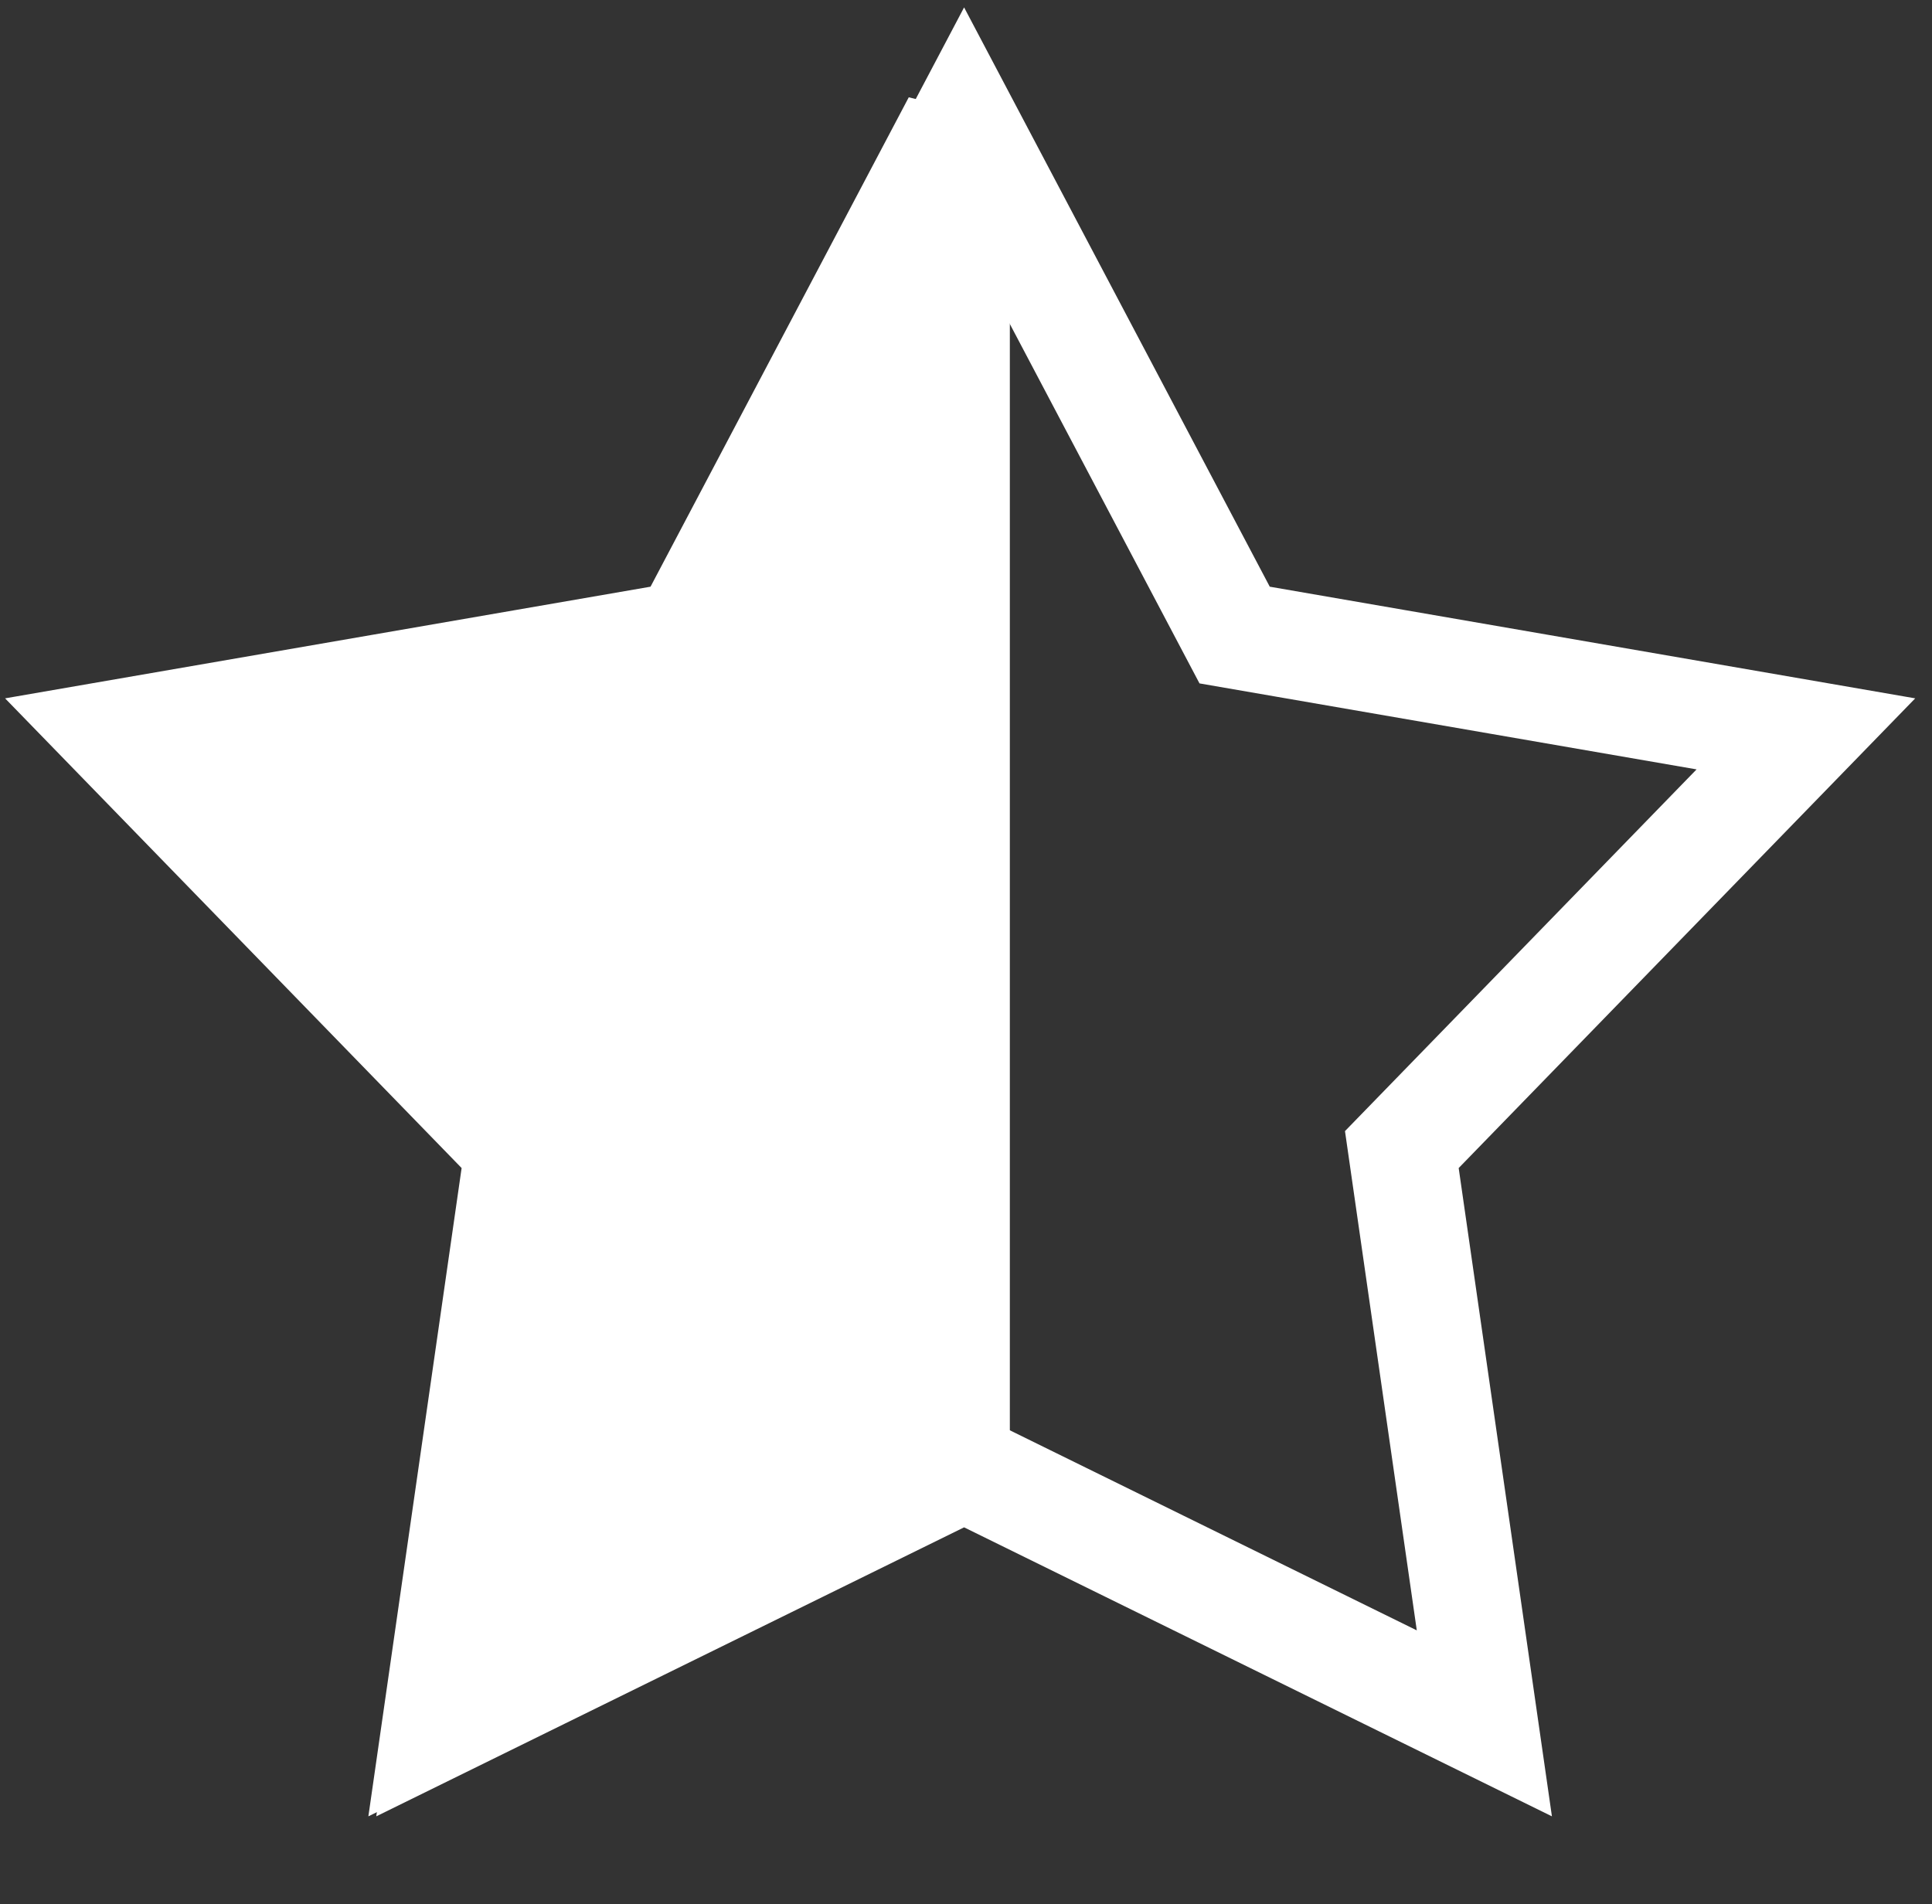 <svg fill="none" height="69" viewBox="0 0 70 69" width="70" xmlns="http://www.w3.org/2000/svg"><rect x="0" y="0" width="70" height="69" fill="#333333" stroke="none"/><g stroke="#fff" stroke-width="3.887"><path d="m34.931 4.433 9.802 18.578 20.698 3.581-14.64 15.063 2.99 20.791-18.85-9.268-18.85 9.268 2.99-20.791-14.64-15.063 20.698-3.581z"/><path d="m15.795 62.446 18.85-9.268v-48.745l-9.802 18.578-20.698 3.581 14.64 15.063z" fill="#fff"/></g></svg>